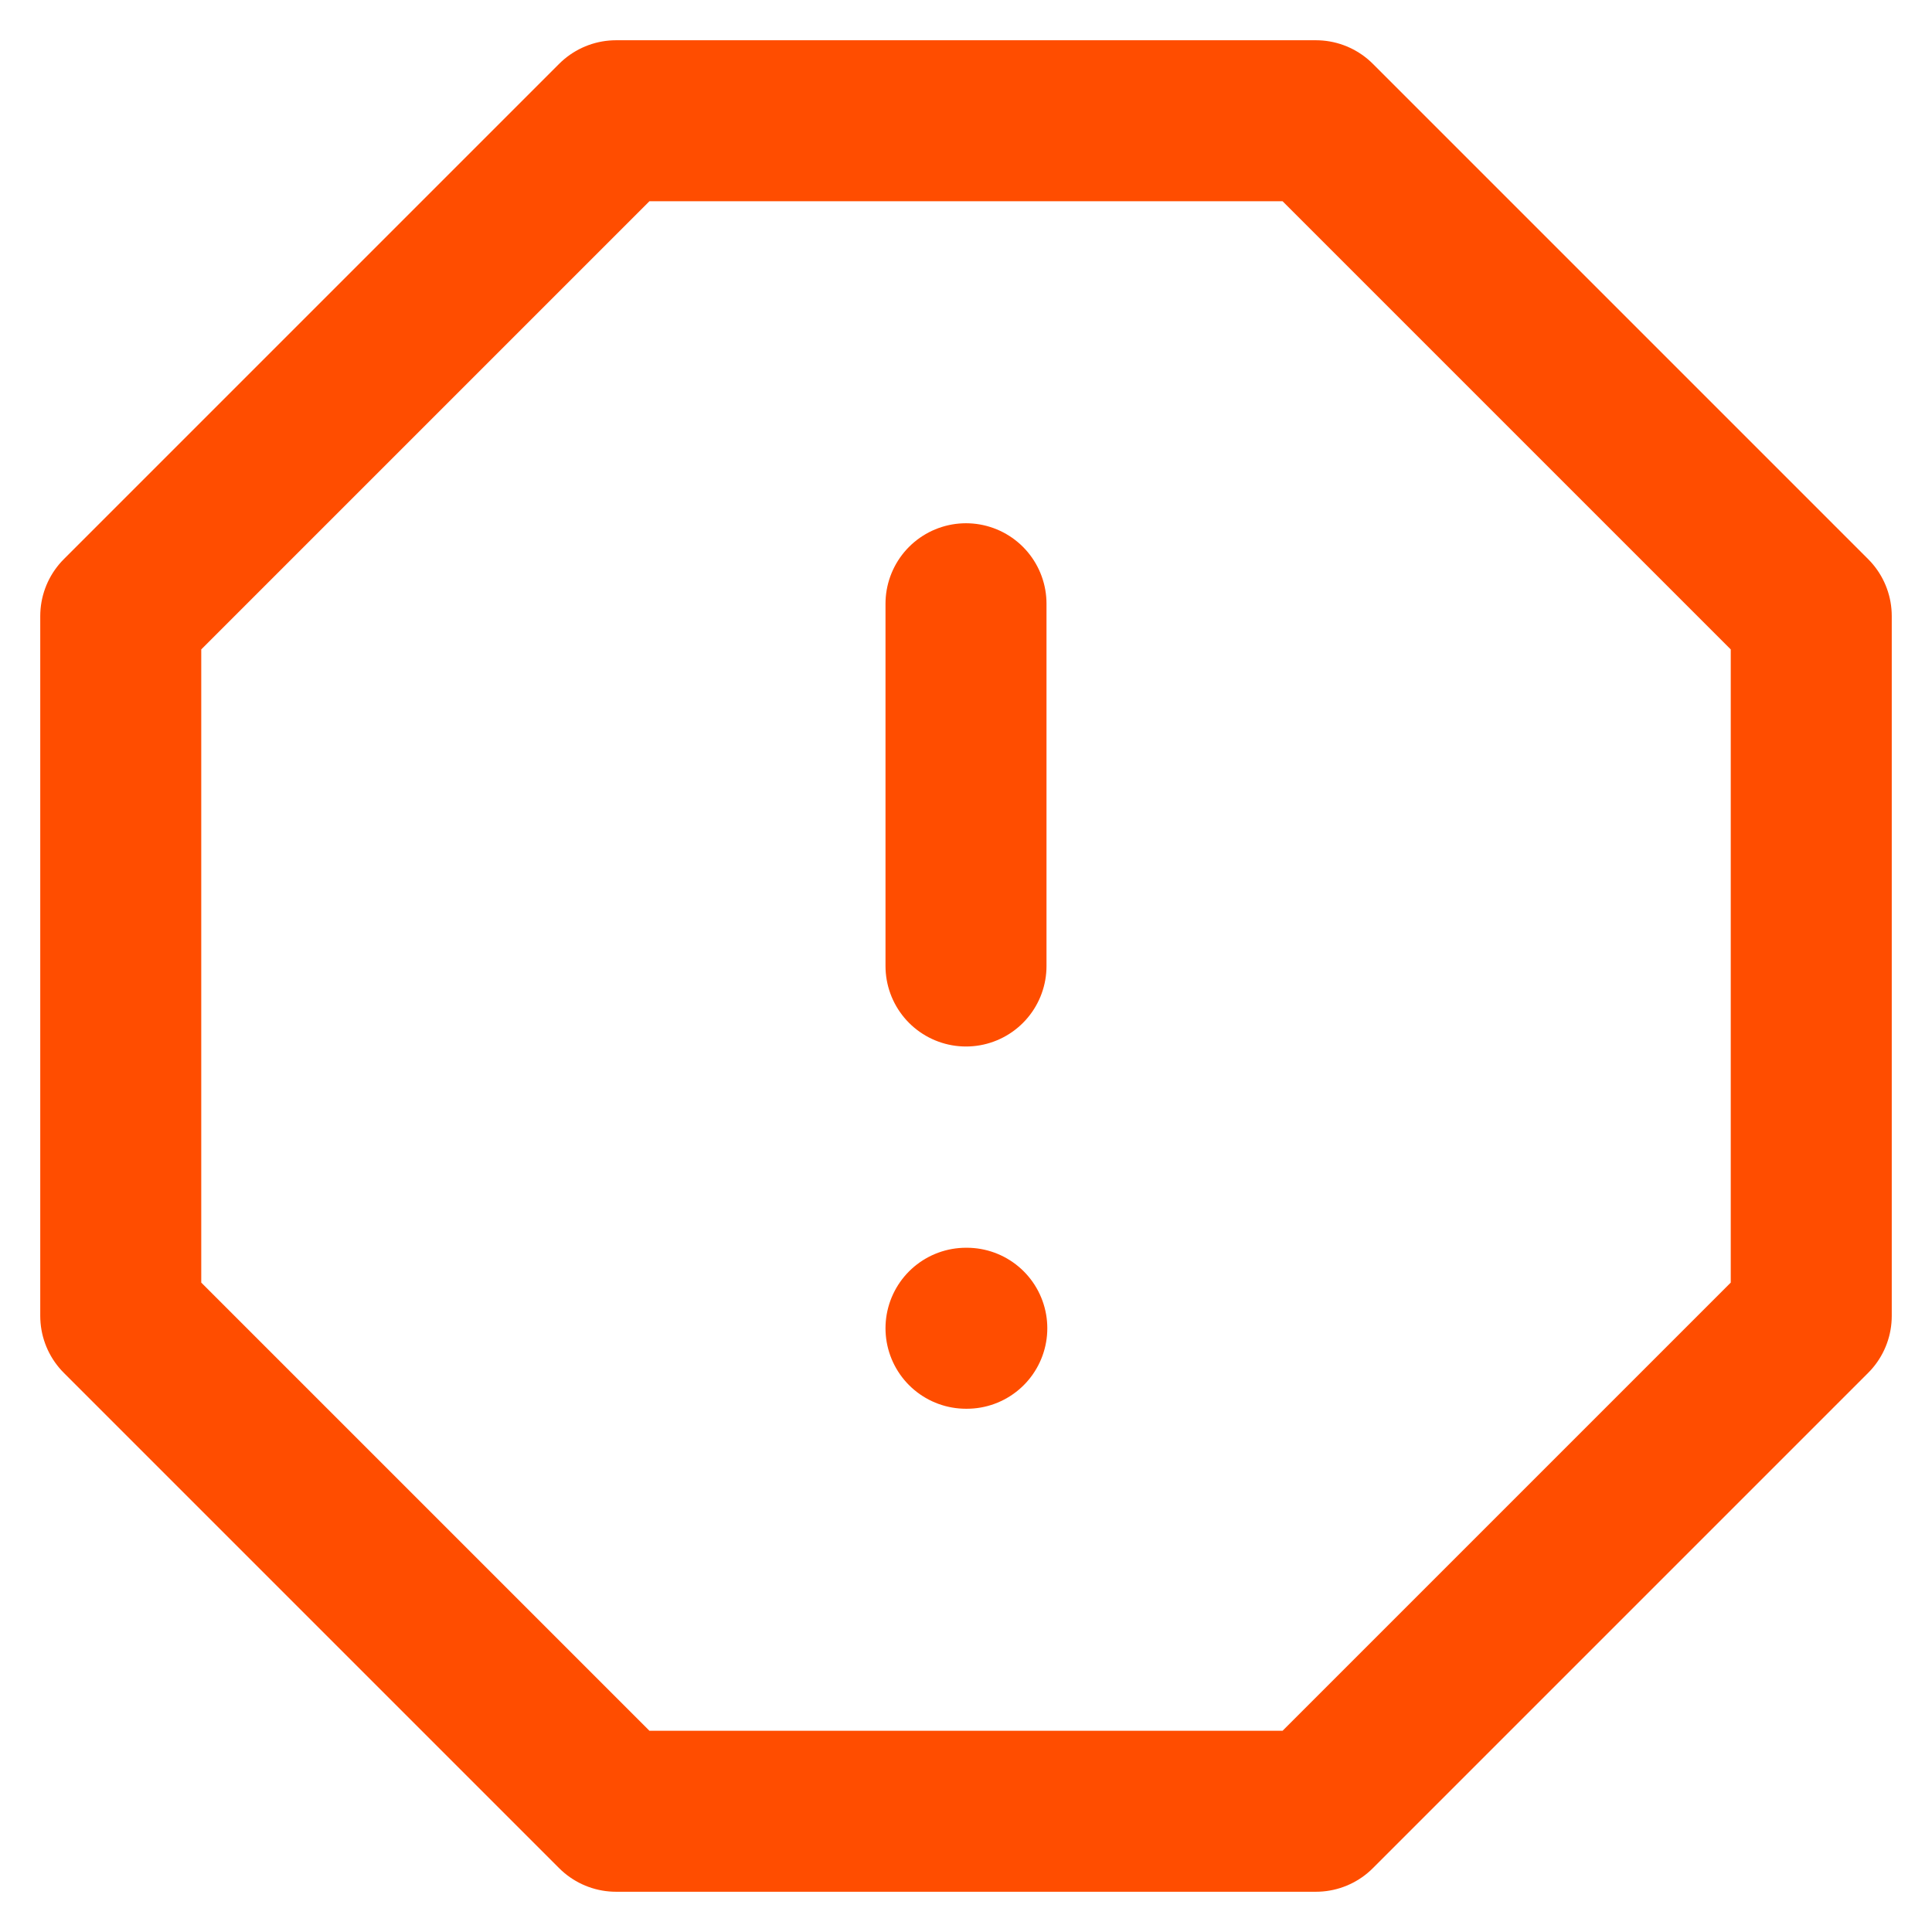 <svg width="24" height="24" viewBox="0 0 24 24" fill="none" xmlns="http://www.w3.org/2000/svg">
<g id="small/alert-octagon" clip-path="url(#clip0_3416_3899)">
<path id="Vector" d="M12 7.5V12M12 16.5H12.01M7.653 1.5H16.347L22.5 7.653V16.347L16.347 22.5H7.653L1.5 16.347V7.653L7.653 1.5Z" stroke="#FF4D00" stroke-width="2" stroke-linecap="round" stroke-linejoin="round"/>
</g>
<defs>
<clipPath id="clip0_3416_3899">
<rect width="24" height="24" fill="white"/>
</clipPath>
</defs>
</svg>
